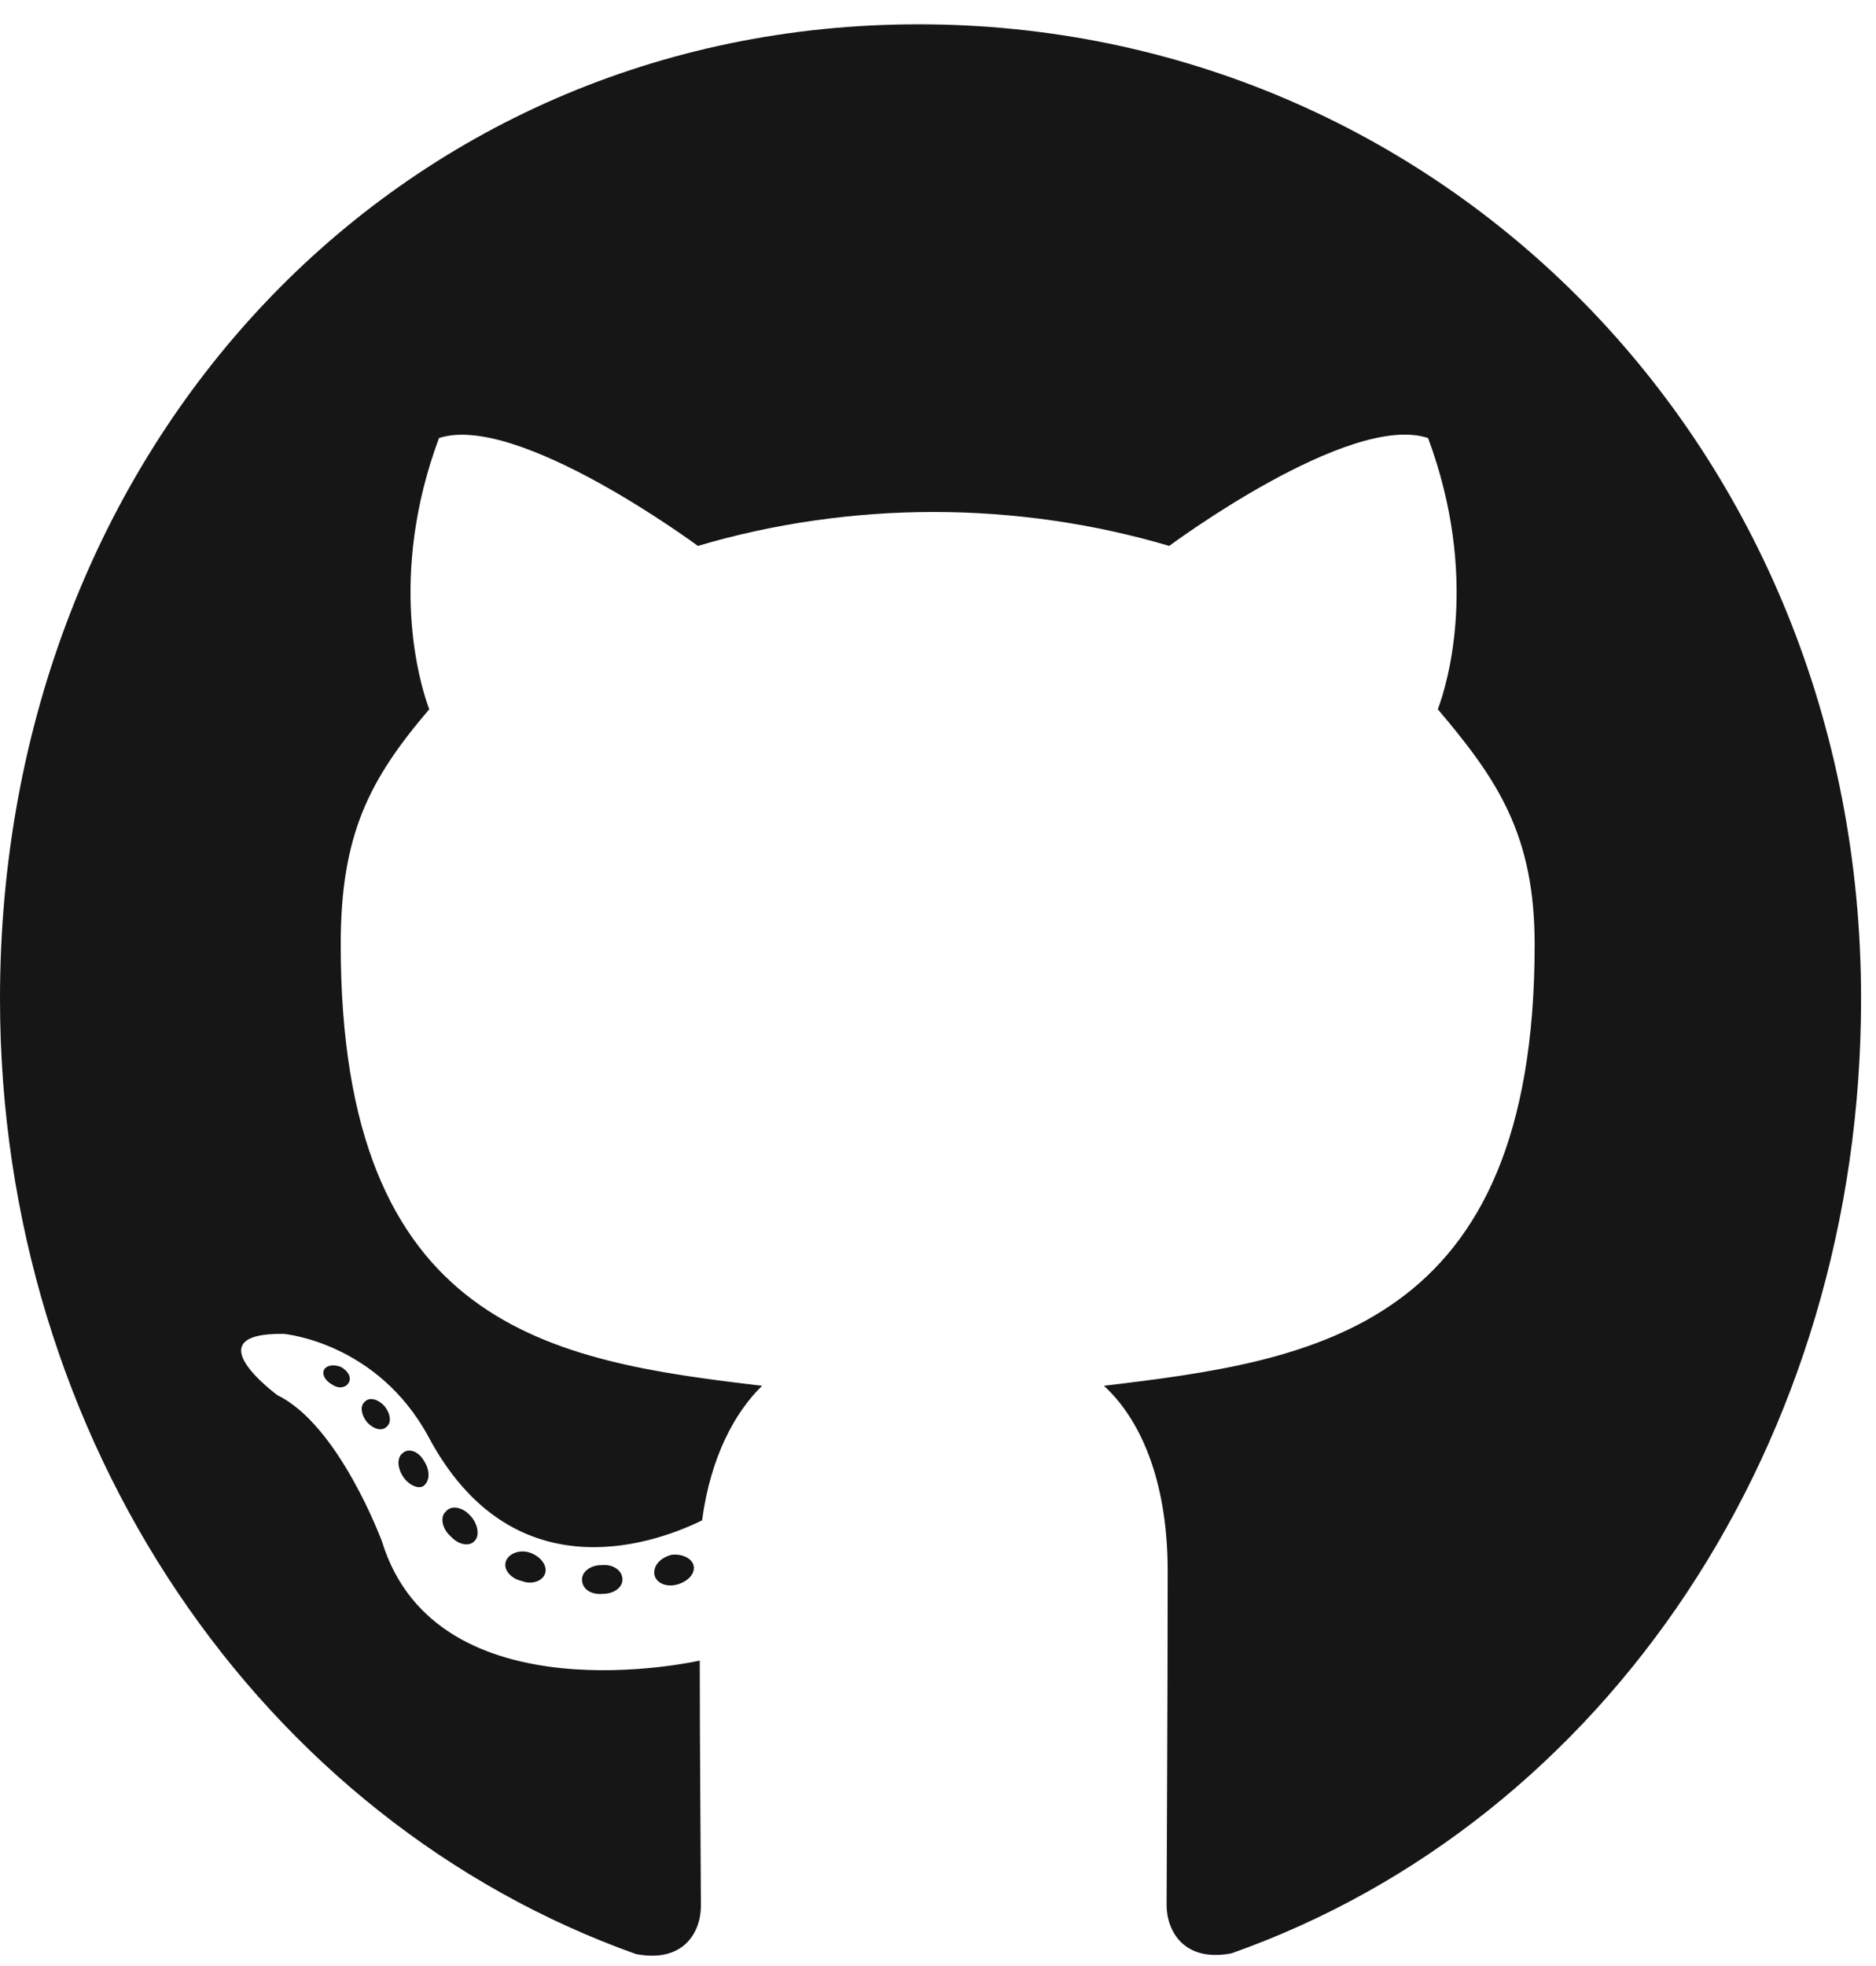 <svg width="21" height="22" viewBox="0 0 21 22" fill="none" xmlns="http://www.w3.org/2000/svg">
<path d="M6.968 17.675C6.968 17.764 6.872 17.835 6.75 17.835C6.611 17.849 6.515 17.777 6.515 17.675C6.515 17.585 6.611 17.514 6.733 17.514C6.859 17.5 6.968 17.572 6.968 17.675ZM5.662 17.474C5.633 17.563 5.717 17.666 5.843 17.692C5.952 17.737 6.078 17.692 6.103 17.603C6.128 17.514 6.048 17.411 5.922 17.371C5.813 17.339 5.691 17.384 5.662 17.474ZM7.518 17.398C7.397 17.429 7.313 17.514 7.325 17.616C7.338 17.706 7.447 17.764 7.573 17.733C7.695 17.701 7.779 17.616 7.766 17.527C7.754 17.442 7.64 17.384 7.518 17.398ZM10.282 0.272C4.456 0.272 0 4.978 0 11.177C0 16.133 2.932 20.374 7.119 21.866C7.657 21.969 7.846 21.616 7.846 21.326C7.846 21.049 7.833 19.52 7.833 18.582C7.833 18.582 4.893 19.252 4.276 17.25C4.276 17.25 3.797 15.95 3.108 15.614C3.108 15.614 2.146 14.913 3.175 14.926C3.175 14.926 4.221 15.015 4.797 16.079C5.717 17.804 7.258 17.308 7.859 17.013C7.955 16.298 8.228 15.802 8.531 15.507C6.183 15.23 3.814 14.868 3.814 10.569C3.814 9.34 4.133 8.723 4.805 7.937C4.696 7.646 4.339 6.448 4.914 4.902C5.792 4.612 7.812 6.109 7.812 6.109C8.653 5.859 9.556 5.729 10.45 5.729C11.345 5.729 12.248 5.859 13.088 6.109C13.088 6.109 15.108 4.607 15.986 4.902C16.562 6.453 16.205 7.646 16.095 7.937C16.767 8.728 17.179 9.344 17.179 10.569C17.179 14.881 14.705 15.226 12.357 15.507C12.744 15.86 13.071 16.53 13.071 17.581C13.071 19.087 13.059 20.95 13.059 21.317C13.059 21.607 13.252 21.96 13.785 21.858C17.986 20.374 20.833 16.133 20.833 11.177C20.833 4.978 16.108 0.272 10.282 0.272ZM4.083 15.686C4.028 15.731 4.041 15.833 4.112 15.918C4.179 15.99 4.276 16.021 4.33 15.963C4.385 15.918 4.372 15.816 4.301 15.731C4.234 15.659 4.137 15.628 4.083 15.686ZM3.629 15.324C3.6 15.382 3.642 15.454 3.726 15.498C3.793 15.543 3.877 15.529 3.906 15.467C3.936 15.409 3.894 15.337 3.81 15.293C3.726 15.266 3.658 15.279 3.629 15.324ZM4.99 16.915C4.923 16.973 4.948 17.107 5.045 17.192C5.141 17.295 5.263 17.308 5.318 17.237C5.372 17.178 5.347 17.044 5.263 16.959C5.171 16.857 5.045 16.843 4.99 16.915ZM4.511 16.258C4.444 16.303 4.444 16.419 4.511 16.522C4.578 16.624 4.692 16.669 4.746 16.624C4.814 16.566 4.814 16.45 4.746 16.347C4.688 16.244 4.578 16.2 4.511 16.258Z" fill="#161616"/>
</svg>
